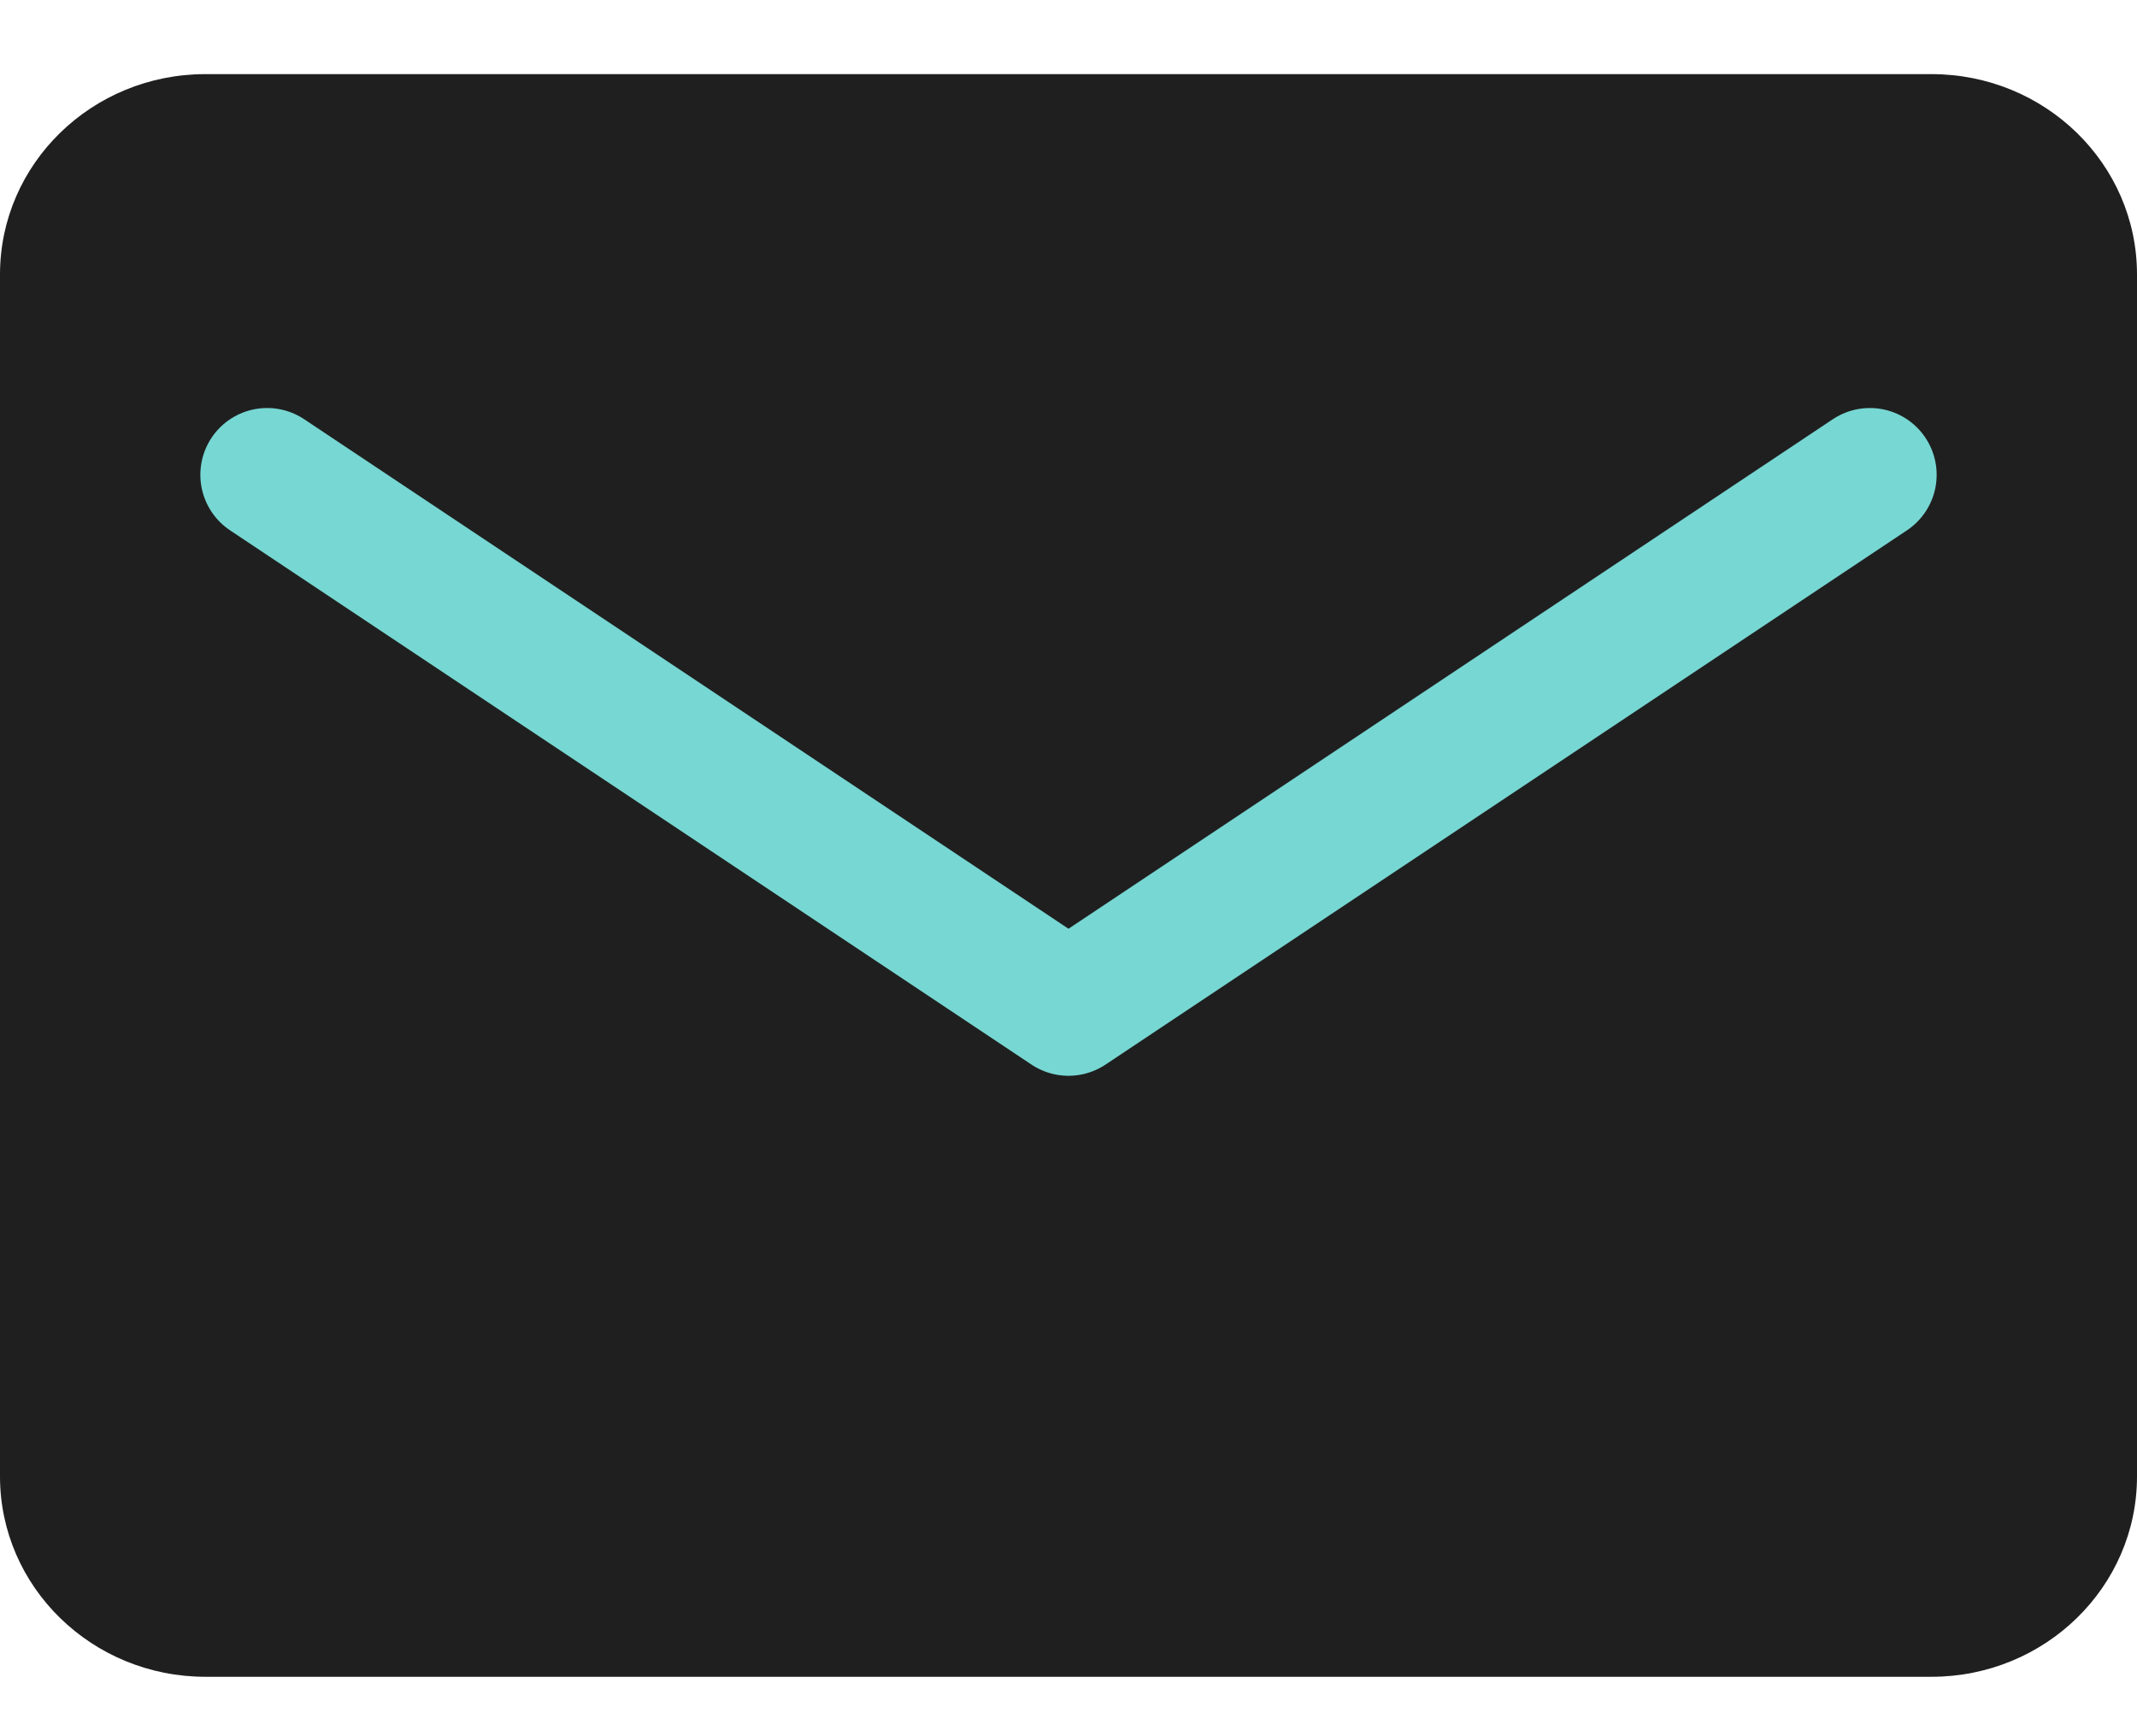 <svg width="16" height="13" viewBox="0 0 16 13" fill="none" xmlns="http://www.w3.org/2000/svg">
<path d="M14.461 0.555H1.538C0.689 0.555 0 1.226 0 2.055V11.055C0 11.883 0.689 12.555 1.538 12.555H14.461C15.311 12.555 16 11.883 16 11.055V2.055C16 1.226 15.311 0.555 14.461 0.555Z" fill="#1F1F1F"/>
<path d="M2 3.555L8 7.555L14 3.555" fill="#1F1F1F"/>
<path d="M2 3.555L8 7.555L14 3.555" stroke="#77D7D3" stroke-linecap="round" stroke-linejoin="round"/>
</svg>
